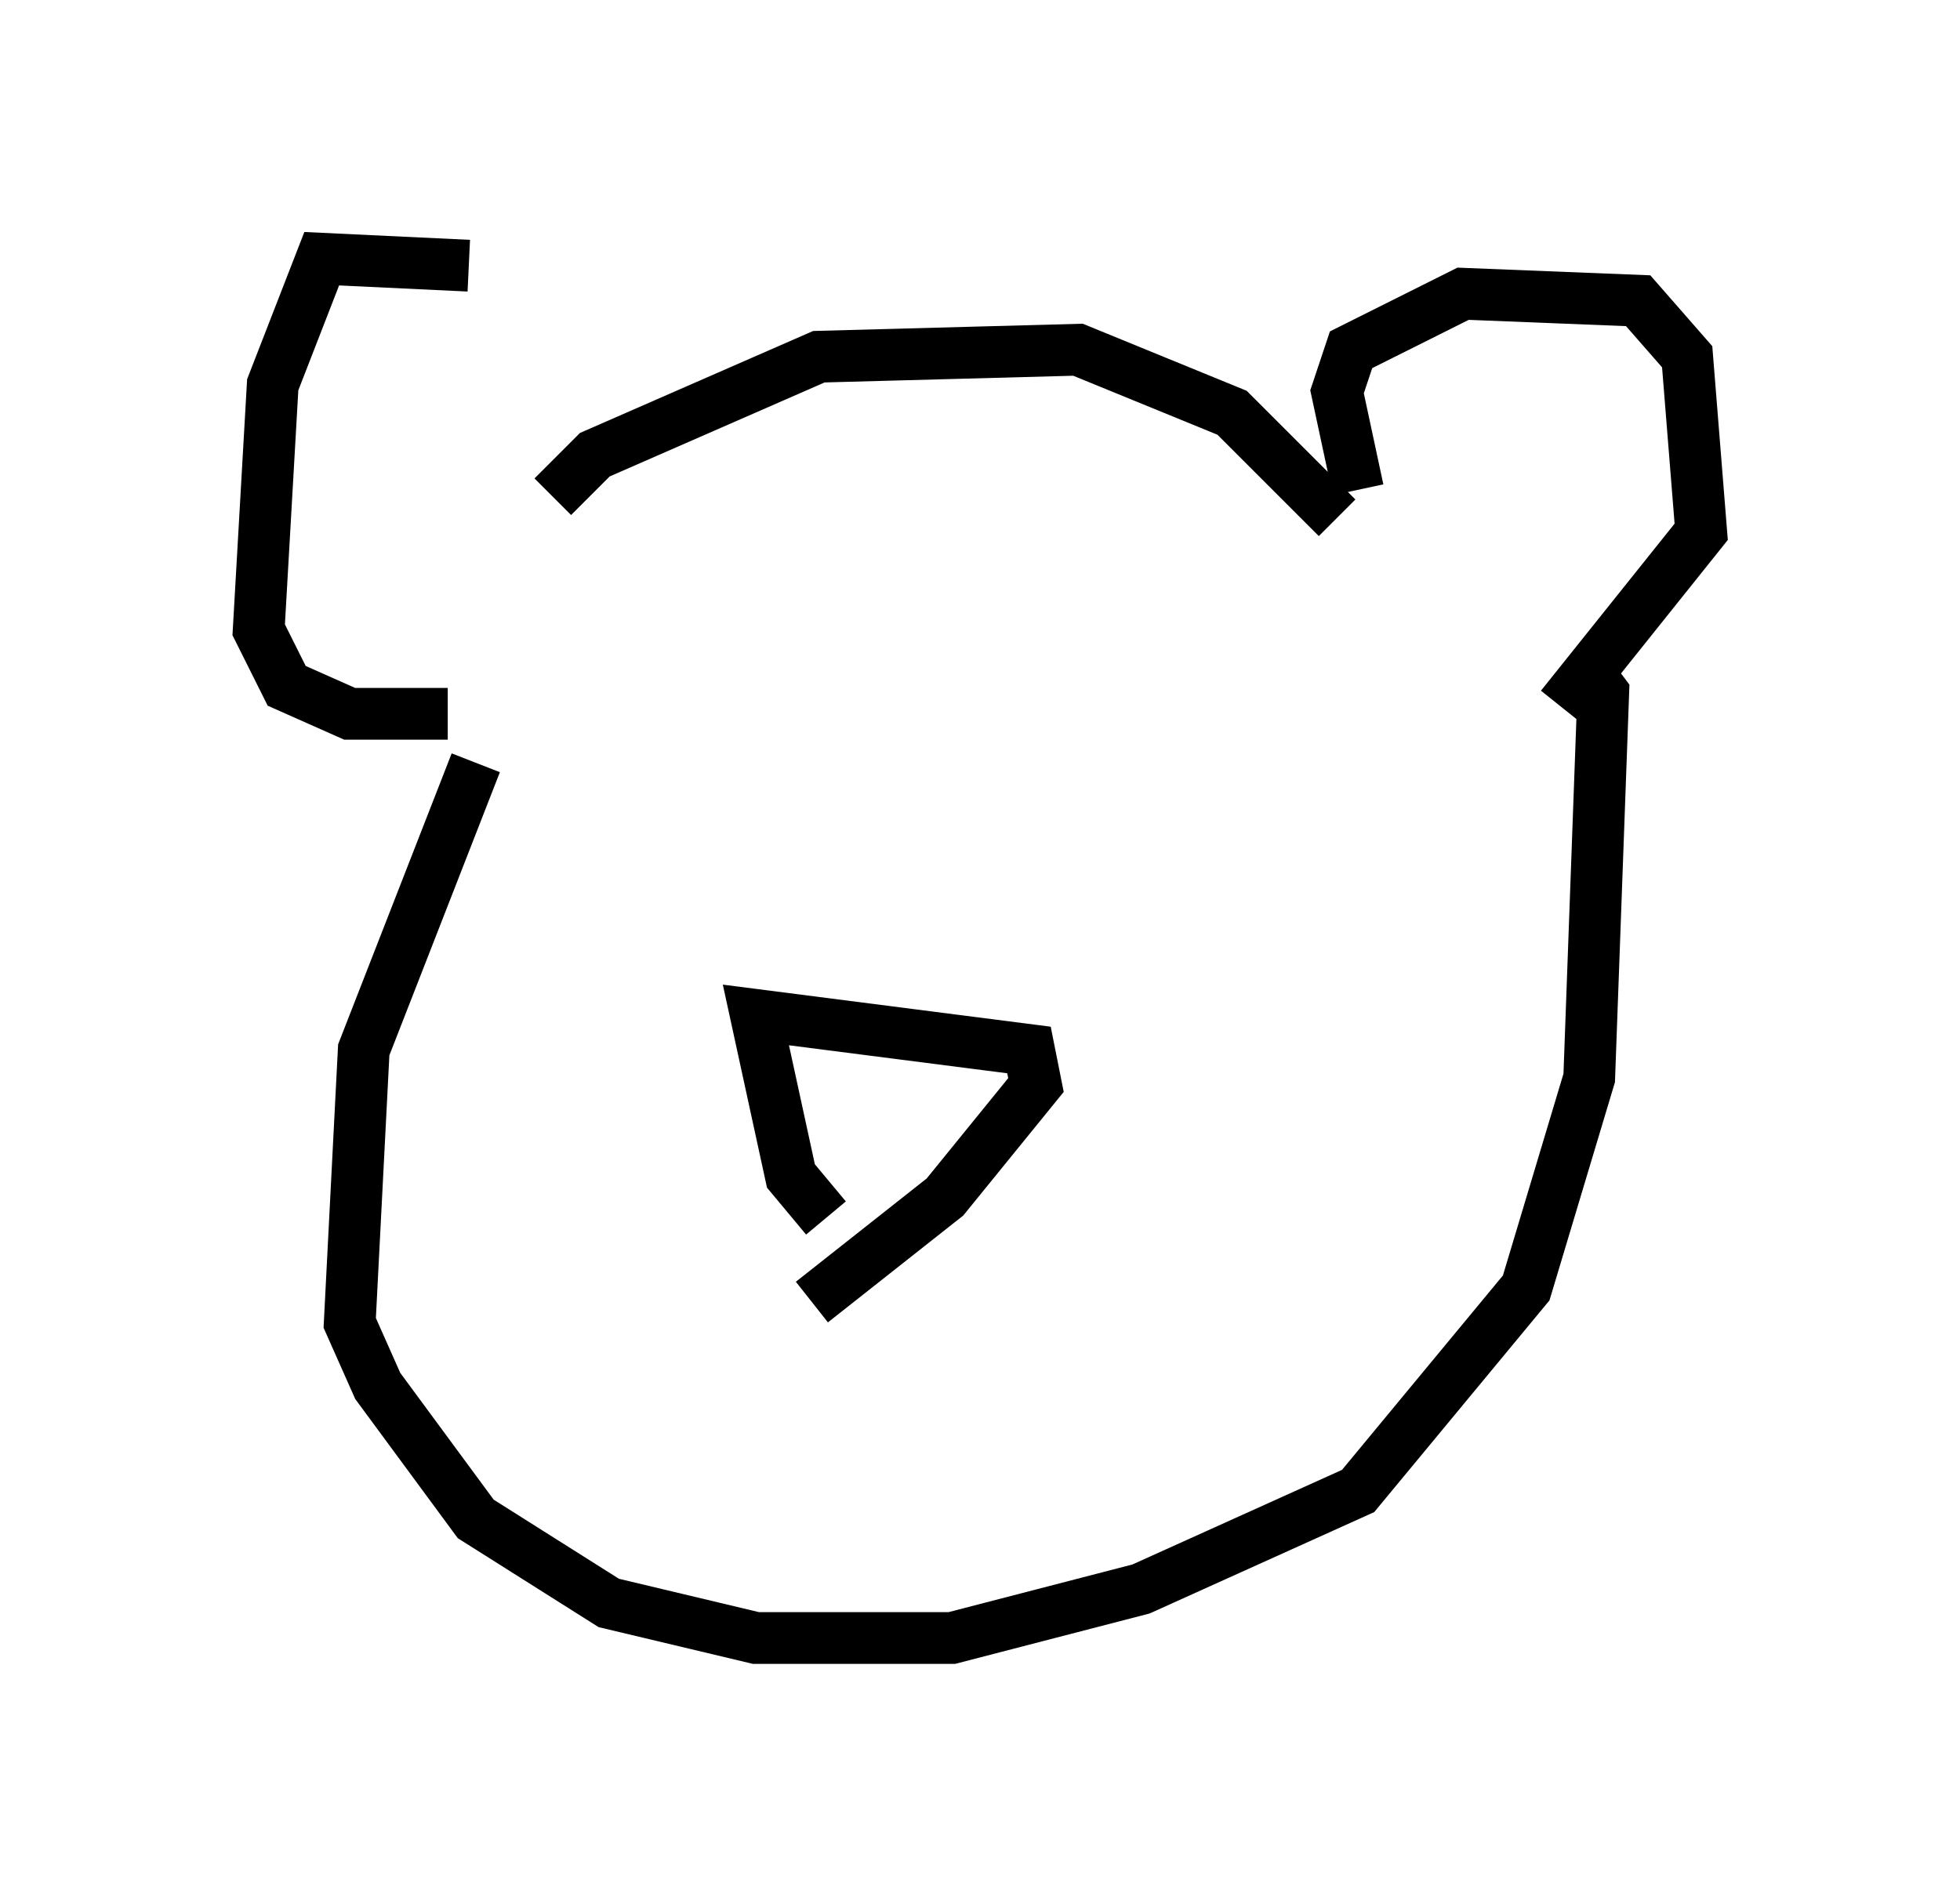 <?xml version="1.0" encoding="utf-8" ?>
<svg baseProfile="full" height="36.657" version="1.1" width="37.875" xmlns="http://www.w3.org/2000/svg" xmlns:ev="http://www.w3.org/2001/xml-events" xmlns:xlink="http://www.w3.org/1999/xlink"><defs /><rect fill="white" height="36.657" width="37.875" x="0" y="0" /><path d="M11.901, 7.3 m-2.842, -2.165 l-2.842, -0.135 -0.947, 2.436 l-0.271, 4.736 0.541, 1.083 l1.218, 0.541 1.894, 0.0 m17.591, -4.33 l-0.406, -1.894 0.271, -0.812 l2.165, -1.083 3.383, 0.135 l0.947, 1.083 0.271, 3.383 l-2.706, 3.383 m-4.33, -3.654 l-2.03, -2.03 -2.977, -1.218 l-5.007, 0.135 -4.33, 1.894 l-0.812, 0.812 m-1.488, 5.142 l-2.165, 5.548 -0.271, 5.277 l0.541, 1.218 1.894, 2.571 l2.571, 1.624 2.842, 0.677 l3.789, 0.0 3.654, -0.947 l4.195, -1.894 3.248, -3.924 l1.218, -4.059 0.271, -7.442 l-0.406, -0.541 m-14.614, 10.69 l-0.677, -0.812 -0.677, -3.112 l5.277, 0.677 0.135, 0.677 l-1.759, 2.165 -2.571, 2.03 " fill="none" stroke="black" stroke-width="1" /></svg>